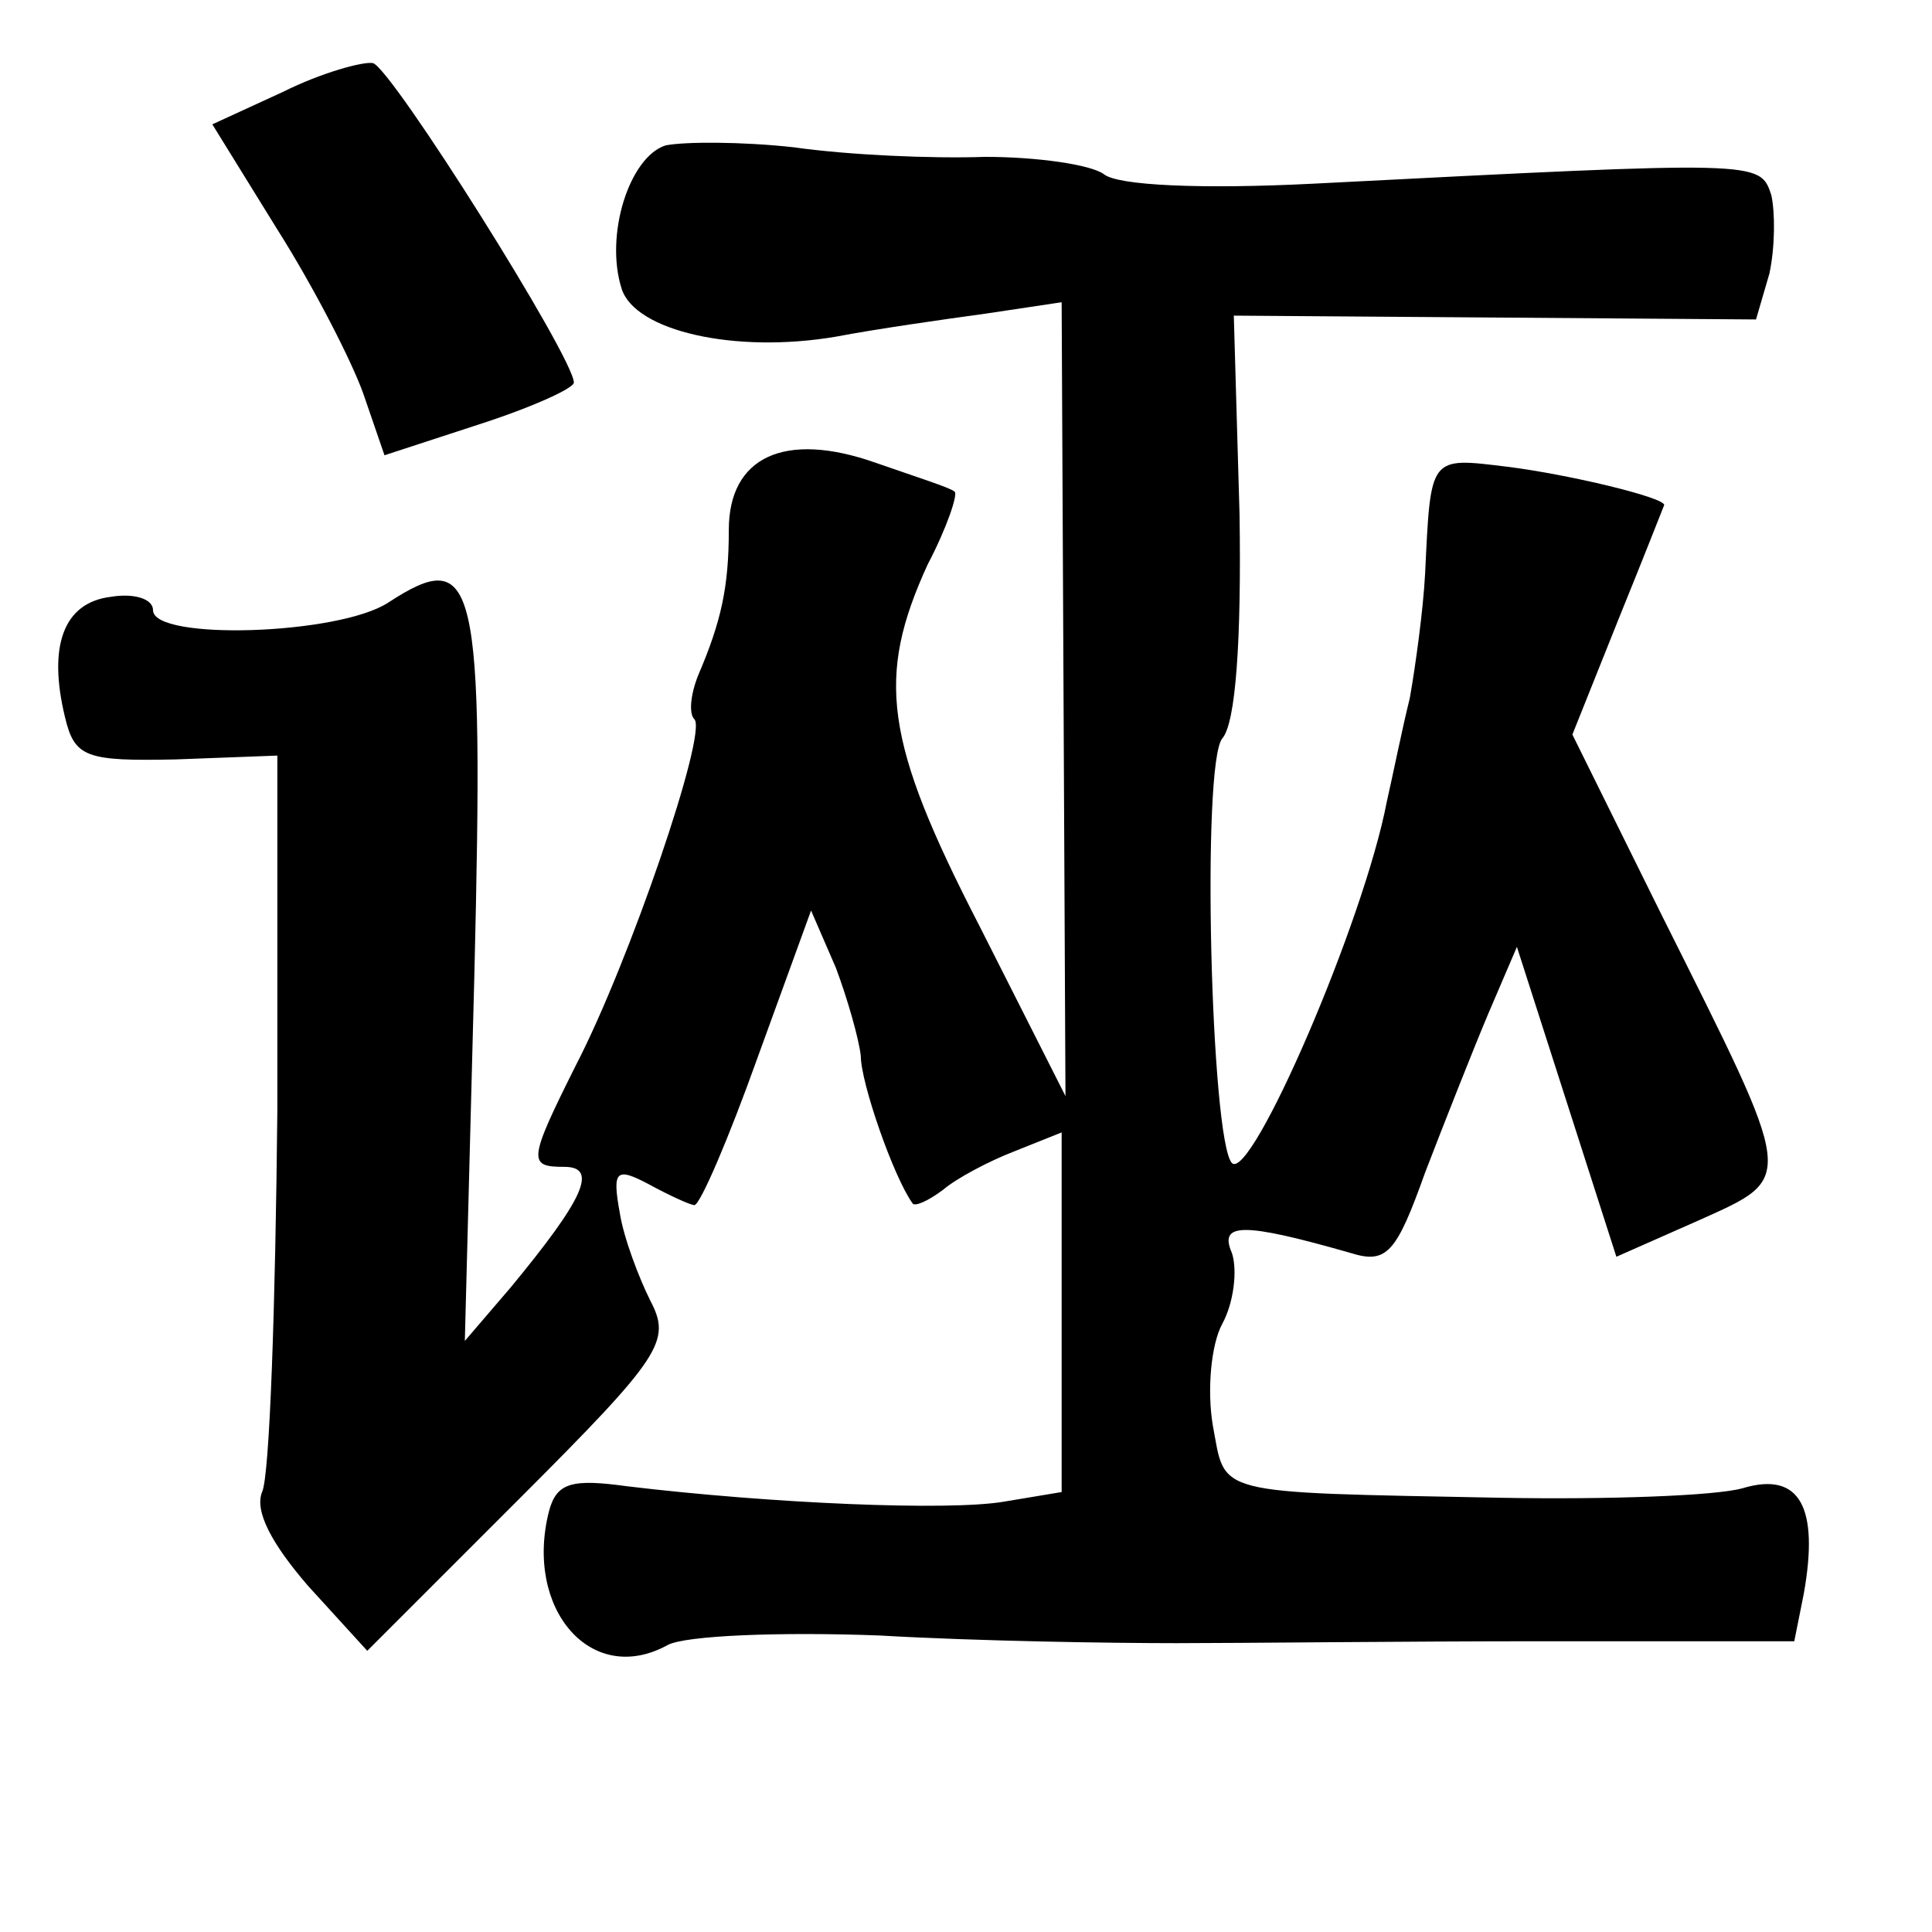 <?xml version="1.0" standalone="no"?>
<!DOCTYPE svg PUBLIC "-//W3C//DTD SVG 20010904//EN"
 "http://www.w3.org/TR/2001/REC-SVG-20010904/DTD/svg10.dtd">
<svg version="1.0" xmlns="http://www.w3.org/2000/svg"
 width="101pt" height="101pt" viewBox="0 0 101 101"
 preserveAspectRatio="xMidYMid meet">
<g transform="translate(0,101) scale(0.1,-0.1)"
fill="#000000" stroke="none">
<path d="M148 962 l-37 -17 34 -55 c19 -30 39 -69 45 -86 l11 -32 49 16 c28 9
50 19 50 22 0 13 -95 164 -105 167 -5 1 -27 -5 -47 -15z"/>
<path d="M348 934 c-19 -6 -32 -47 -23 -75 7 -22 59 -34 112 -25 21 4 56 9 78
12 l40 6 1 -208 1 -207 -45 89 c-50 97 -54 130 -27 189 10 19 16 37 14 38 -2
2 -21 8 -41 15 -48 17 -77 3 -77 -35 0 -30 -4 -48 -16 -76 -4 -10 -5 -20 -2
-23 7 -7 -34 -127 -62 -181 -25 -50 -25 -53 -6 -53 18 0 10 -17 -28 -63 l-24
-28 5 192 c5 207 1 224 -45 194 -26 -17 -123 -20 -123 -4 0 6 -10 9 -22 7 -25
-3 -33 -26 -24 -63 5 -21 11 -23 58 -22 l53 2 0 -185 c-1 -102 -4 -192 -8
-200 -4 -10 5 -27 24 -49 l31 -34 80 80 c74 74 79 82 68 103 -6 12 -14 33 -16
46 -4 22 -2 24 15 15 11 -6 22 -11 24 -11 3 0 18 35 33 77 l28 77 13 -30 c6
-16 12 -37 13 -46 0 -14 17 -63 27 -77 1 -2 8 1 16 7 7 6 24 15 37 20 l25 10
0 -94 0 -94 -30 -5 c-29 -5 -122 -1 -197 8 -29 4 -37 2 -41 -13 -13 -51 22
-92 62 -70 9 5 59 7 111 5 52 -3 122 -4 155 -4 33 0 119 1 192 1 l131 0 5 25
c8 45 -2 64 -32 55 -14 -4 -71 -6 -126 -5 -153 3 -144 1 -151 38 -3 18 -1 42
5 53 6 11 8 28 5 37 -7 16 6 16 62 0 19 -6 24 0 39 42 10 26 25 64 33 83 l15
35 26 -81 26 -81 43 19 c51 23 51 19 -19 159 l-47 95 24 60 c13 32 24 60 24
60 0 4 -50 16 -82 20 -41 5 -40 6 -43 -56 -1 -19 -5 -48 -8 -65 -4 -16 -9 -41
-12 -54 -12 -63 -71 -199 -81 -189 -11 12 -16 209 -5 222 7 8 10 51 9 117 l-3
104 137 -1 136 -1 7 24 c3 14 3 32 1 41 -6 18 -5 18 -239 6 -59 -3 -103 -1
-110 5 -7 5 -35 9 -62 9 -28 -1 -72 1 -100 5 -27 3 -57 3 -67 1z"/>
</g>
</svg>
